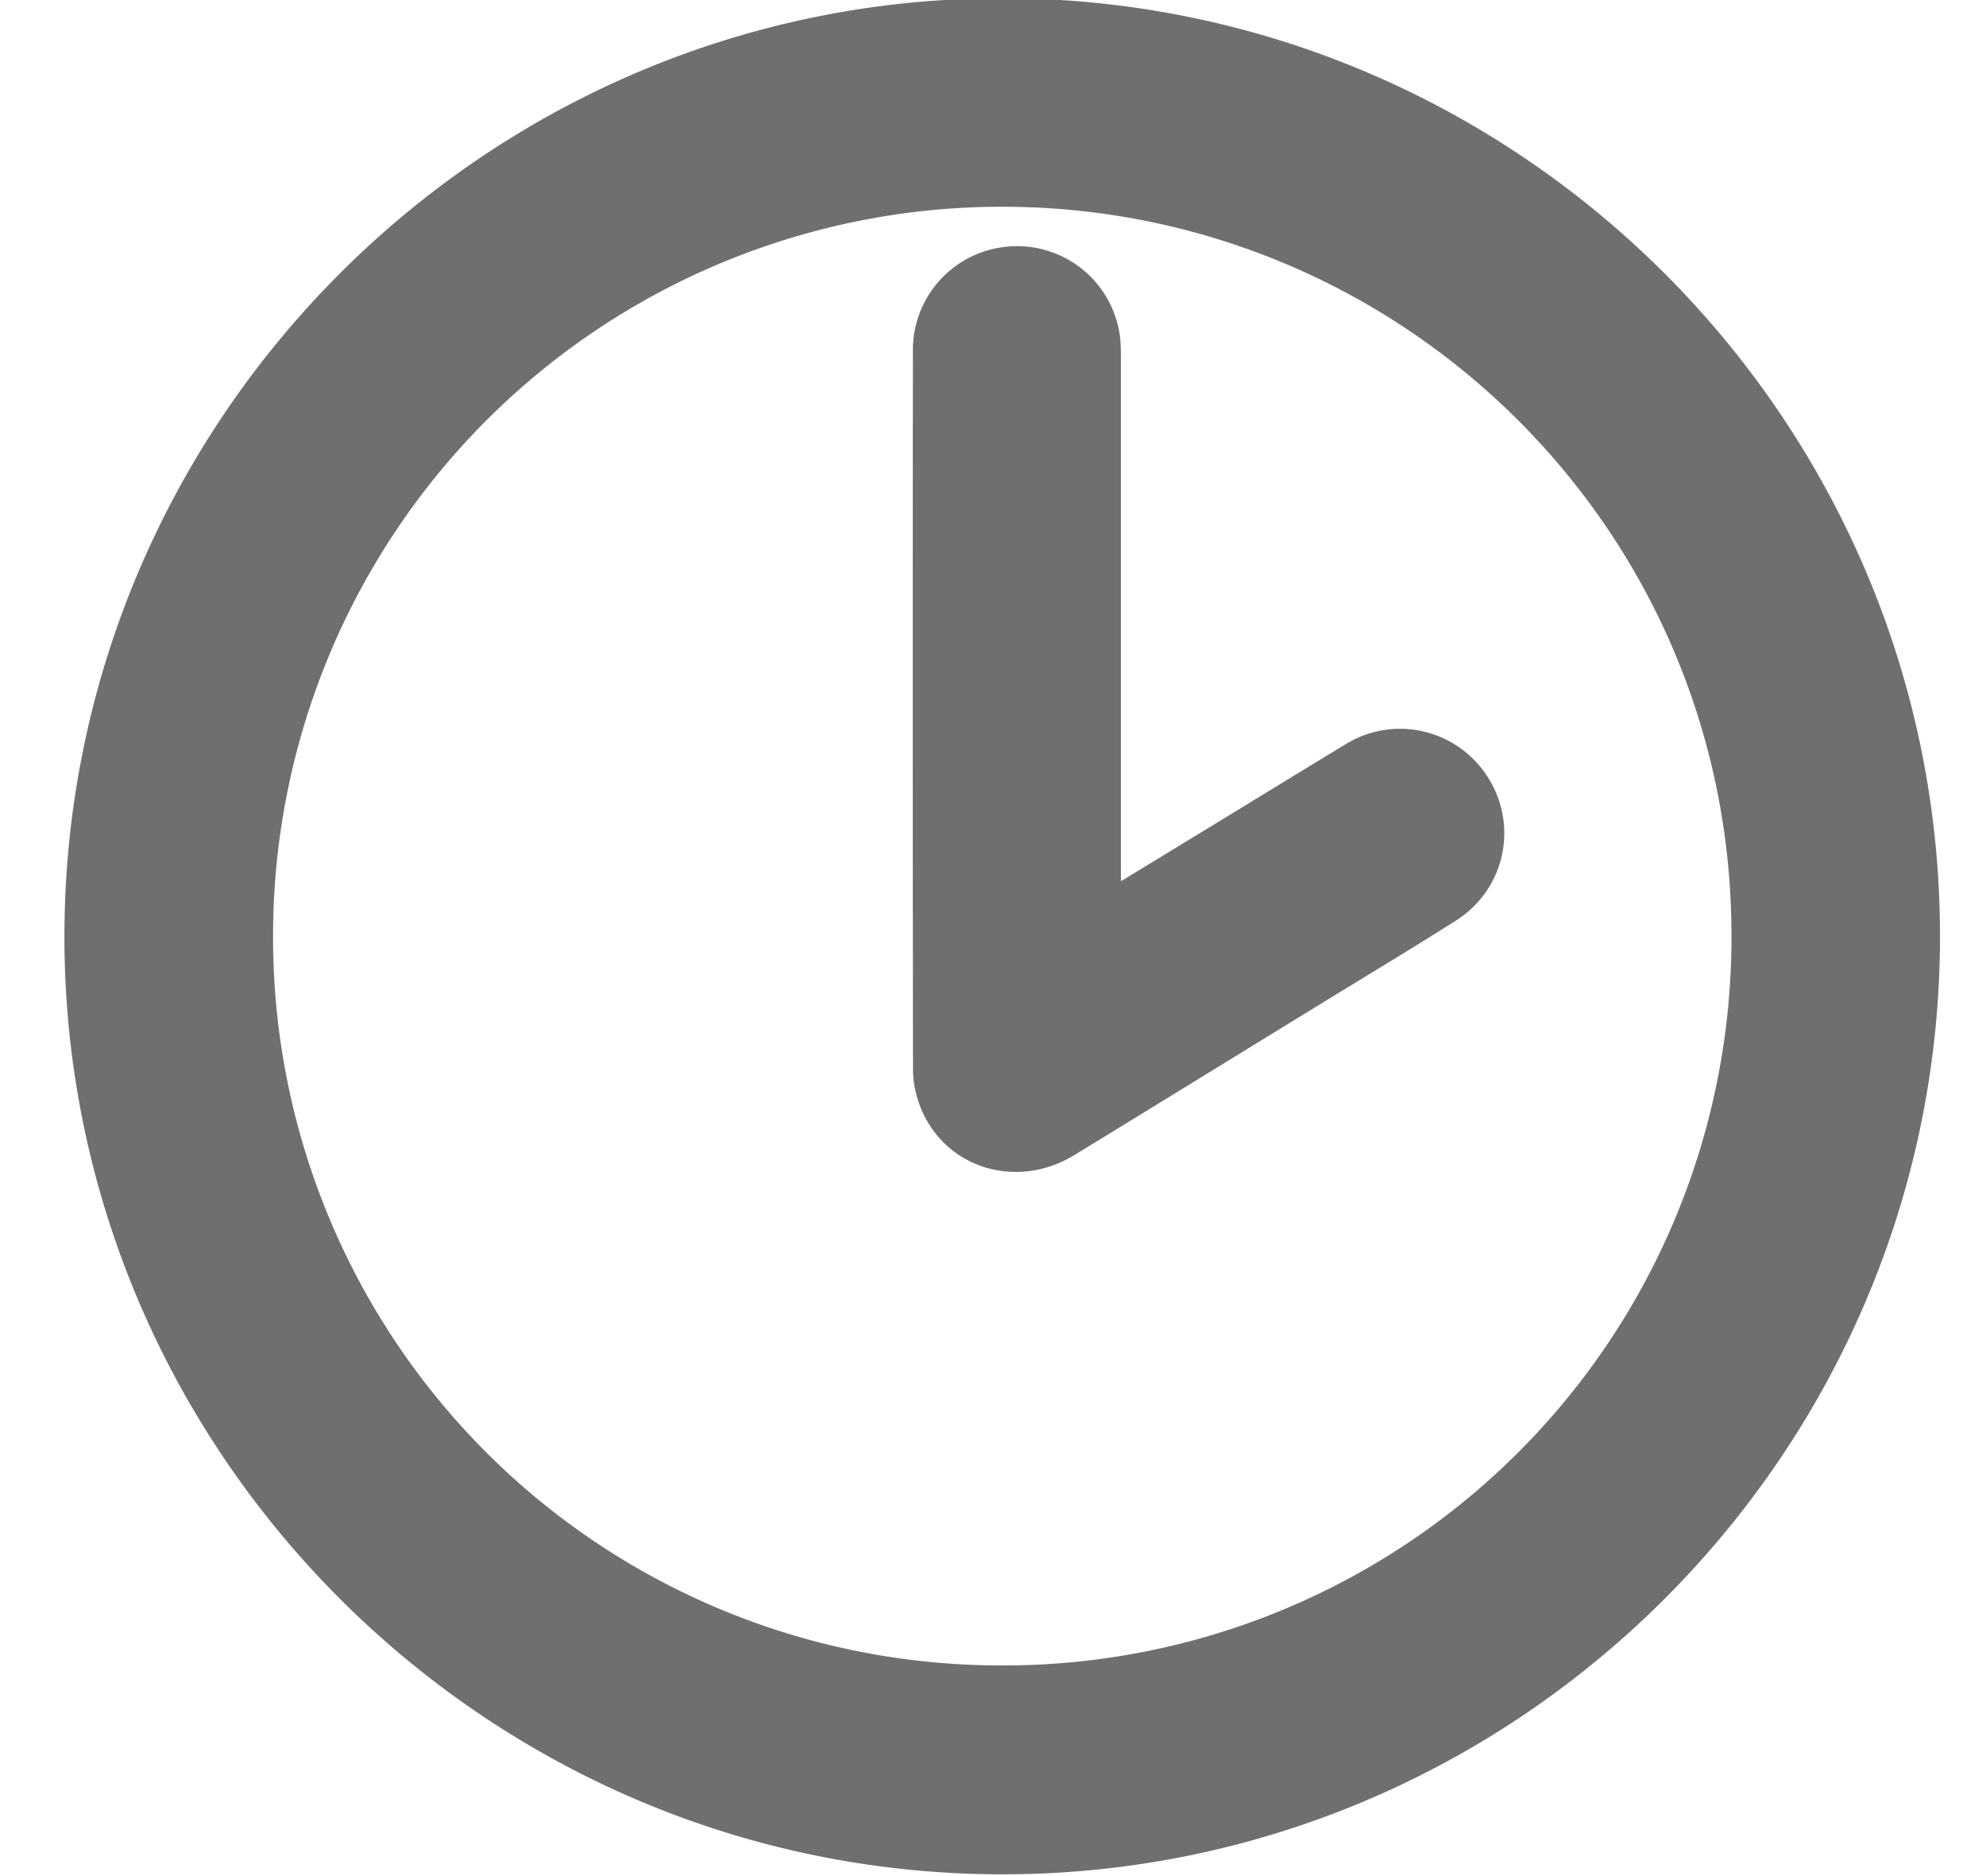 <svg xmlns="http://www.w3.org/2000/svg" width="18" height="17" viewBox="0 0 18 17"><g><g><path fill="#6f6f6f" d="M9.08 16.984C4.402 16.981.578 13.151.584 8.477.59 3.794 4.414-.022 9.093-.016c4.677.005 8.492 3.826 8.49 8.502-.001 4.677-3.827 8.501-8.503 8.498zm6.613-8.498c.004-3.65-2.933-6.568-6.526-6.612a6.605 6.605 0 0 0-6.692 6.612 6.594 6.594 0 0 0 6.604 6.605 6.594 6.594 0 0 0 6.614-6.605z"/></g><g><path fill="#6f6f6f" d="M10.16 7.985l.663-.404c.462-.281.922-.564 1.384-.844a.941.941 0 0 1 1.283.314.935.935 0 0 1-.29 1.288c-.4.254-.805.497-1.208.744-.75.46-1.501.923-2.252 1.382-.55.337-1.23.1-1.42-.496a.918.918 0 0 1-.045-.28c-.003-2.17-.003-4.34-.001-6.508a.94.94 0 0 1 .854-.946.94.94 0 0 1 1.016.77c.016.087.015.178.015.267v4.58z"/></g></g></svg>